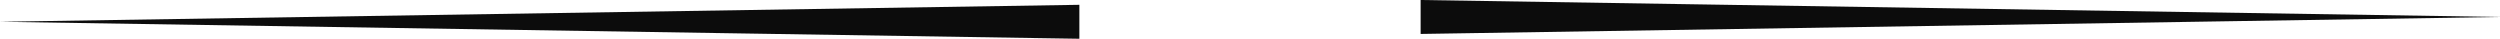 <svg version="1.1" id="图层_1" x="0px" y="0px" width="368.273px" height="5.708px" viewBox="0 0 368.273 5.708" enable-background="new 0 0 368.273 5.708" xml:space="preserve" xmlns:xml="http://www.w3.org/XML/1998/namespace" xmlns="http://www.w3.org/2000/svg" xmlns:xlink="http://www.w3.org/1999/xlink">
  <path fill="#0C0C0C" d="M159,5.708L0,3.208l159-2.5V5.708z M209.272,5l159.001-2.5L209.272,0V5z" class="color c1"/>
</svg>